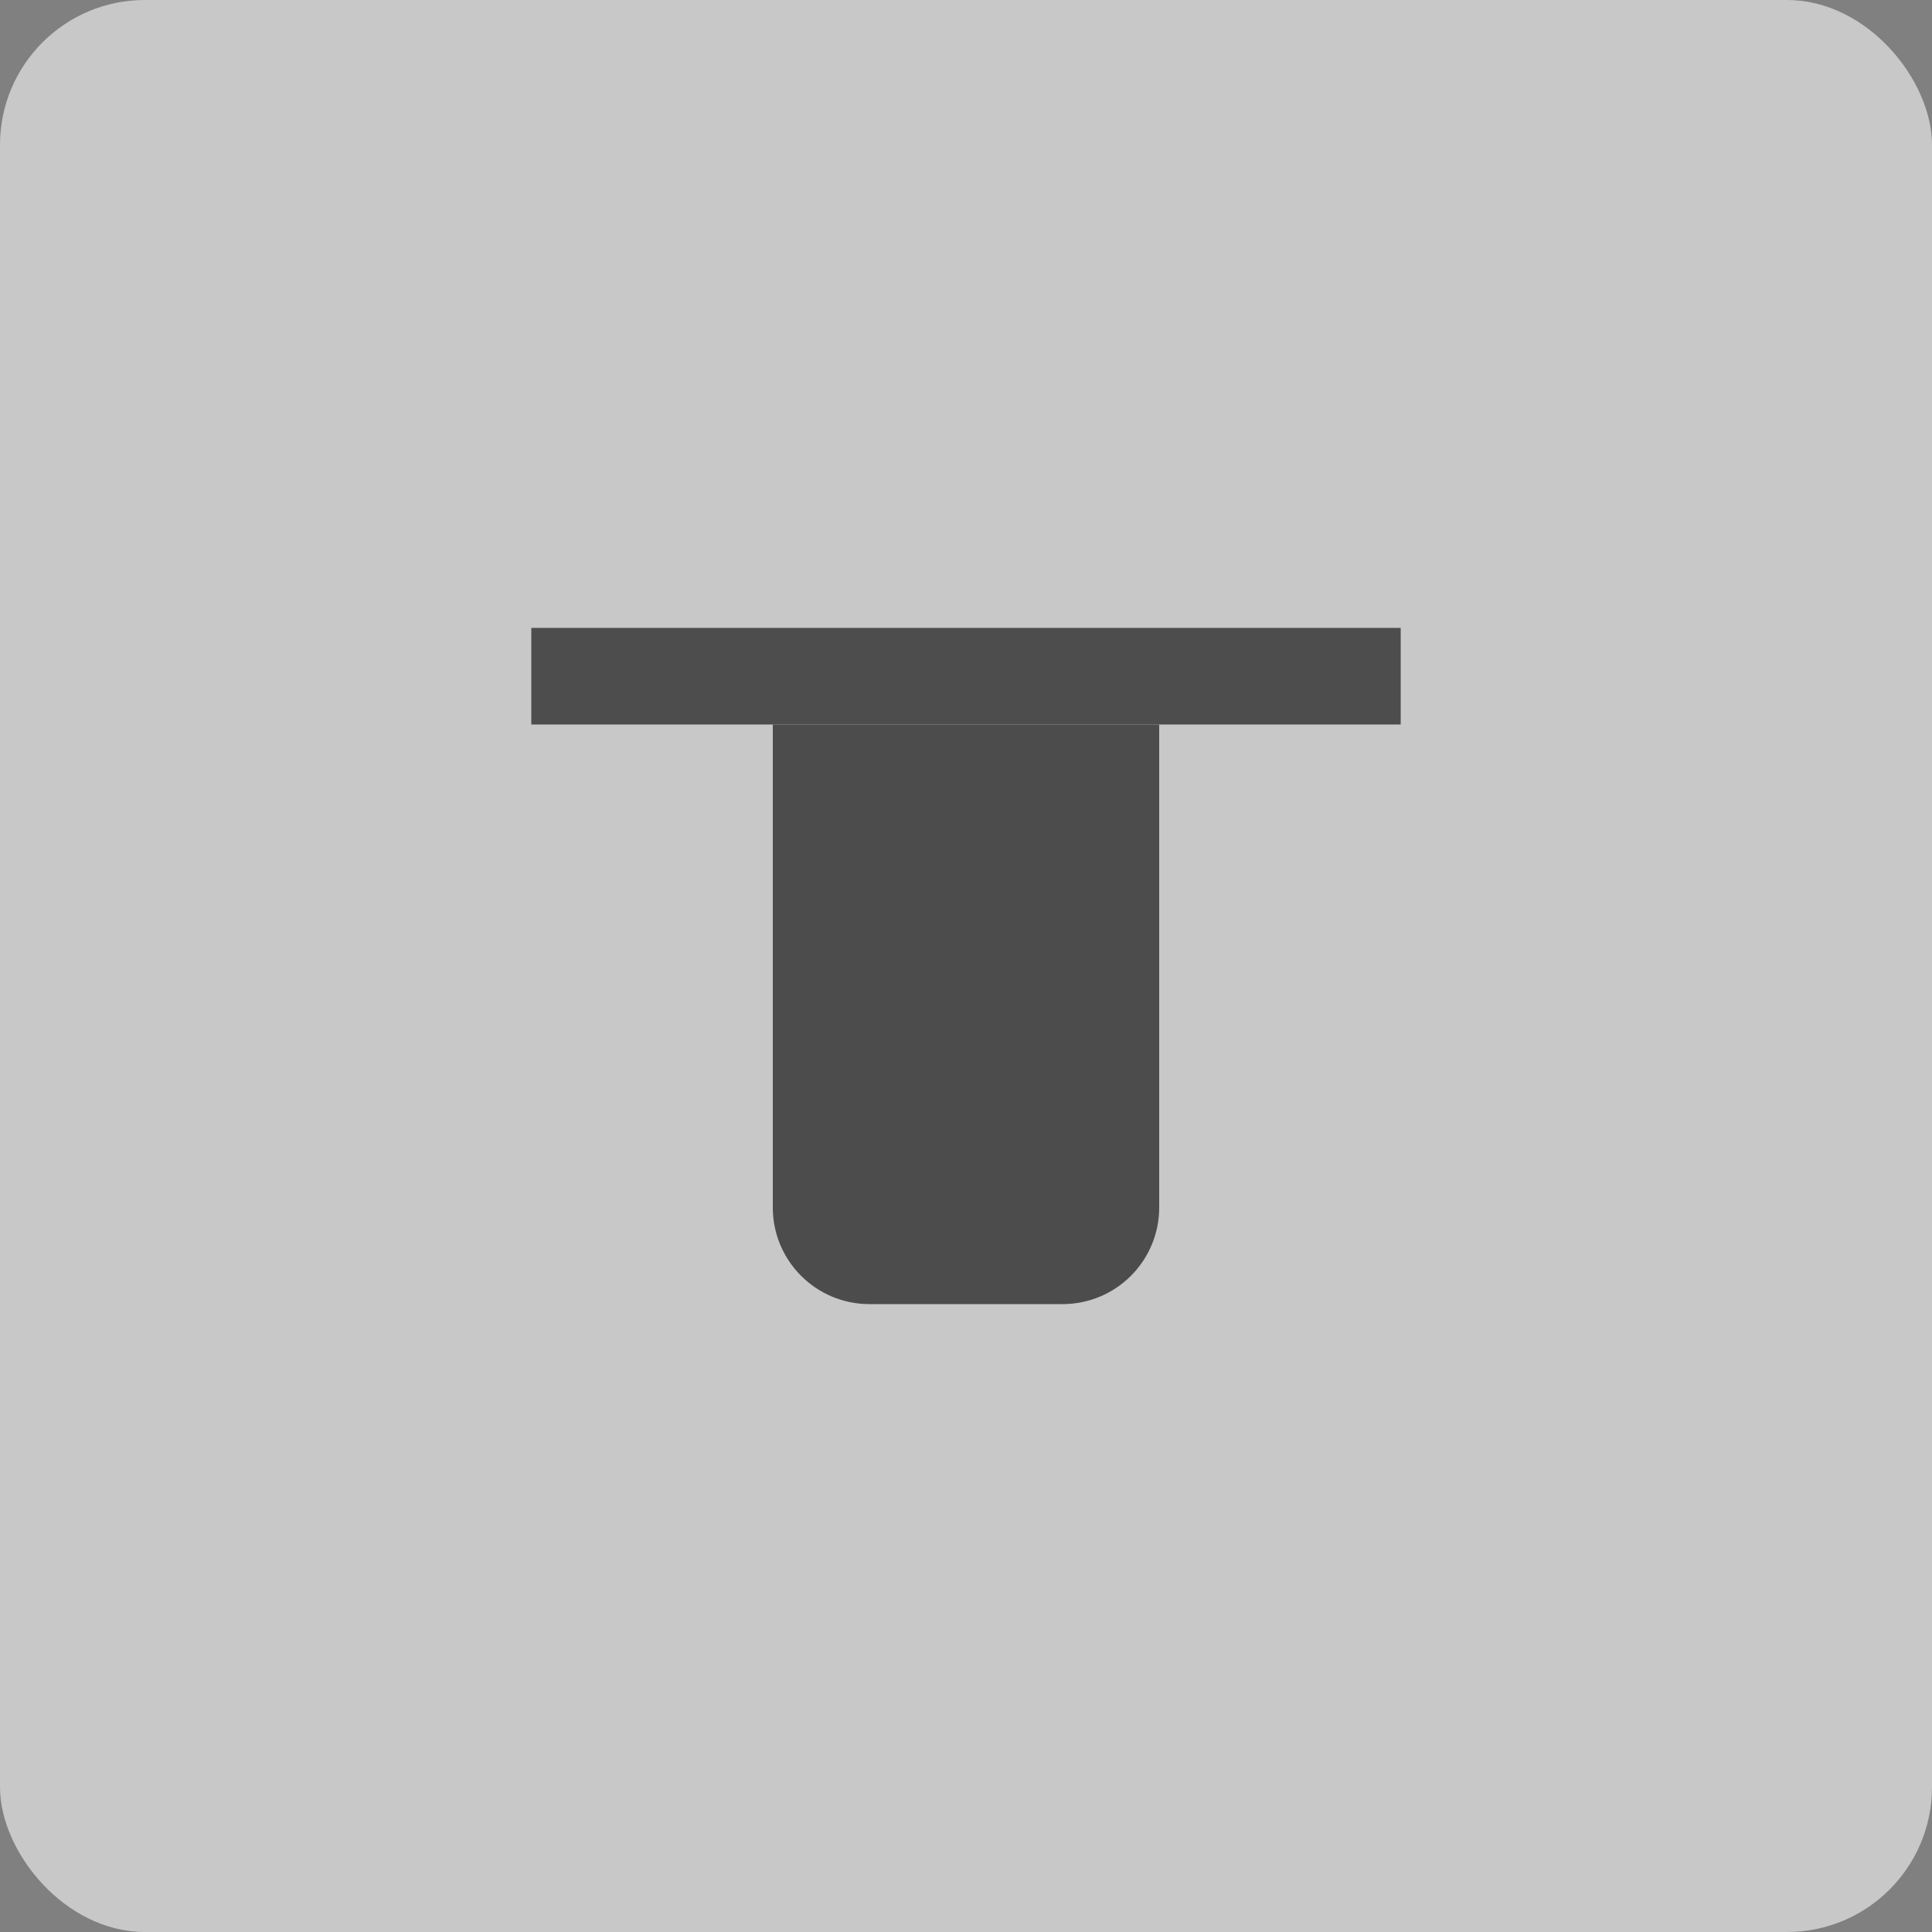 <svg width="40" height="40" viewBox="0 0 40 40" fill="none" xmlns="http://www.w3.org/2000/svg">
<rect x="0" y="0" width="40" height="40" fill="#808080" stroke="none"/>
<rect x="40" y="40" width="40" height="40" rx="3" transform="rotate(-180 40 40)" fill="#F8F8F8" fill-opacity="0.6"/>
<path d="M16 15L16 25C16 26.105 16.895 27 18 27L22 27C23.105 27 24 26.105 24 25L24 15L16 15Z" fill="#4C4C4C"/>
<path d="M11 14L29 14" stroke="#4D4D4D" stroke-width="2"/>
</svg>
